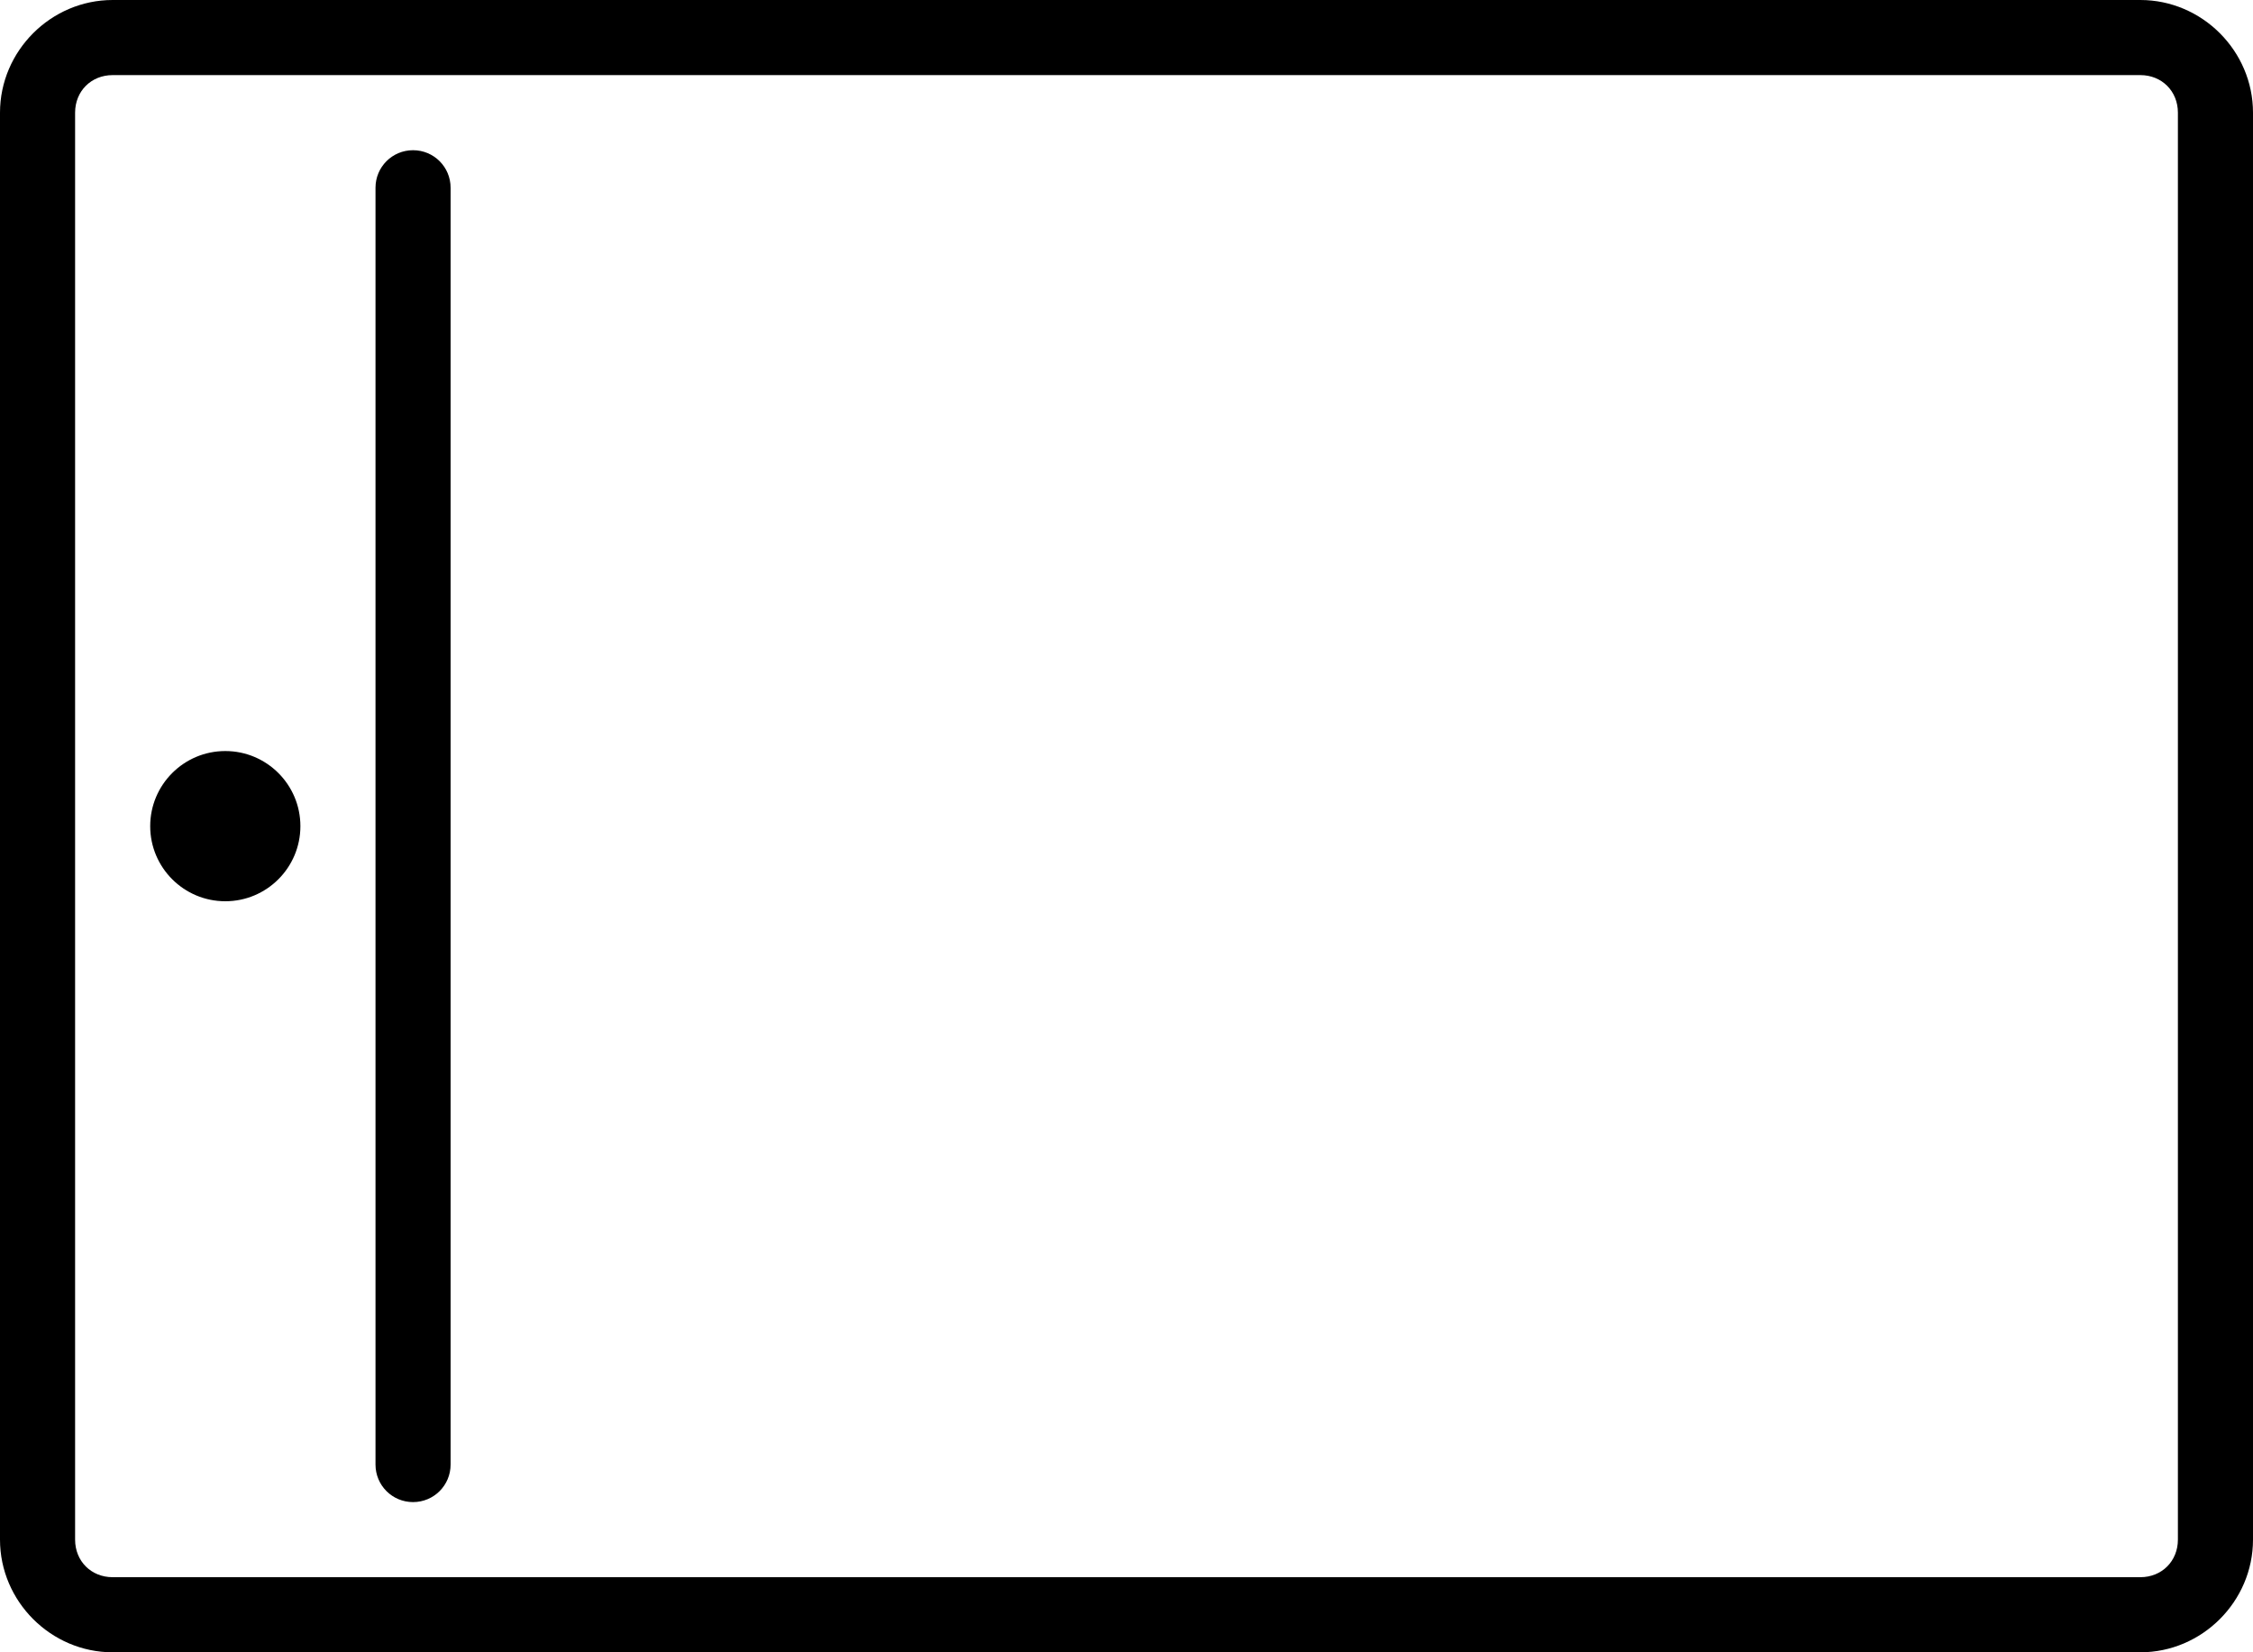 <svg xmlns="http://www.w3.org/2000/svg" xmlns:xlink="http://www.w3.org/1999/xlink" width="30" height="22" version="1.1" viewBox="0 0 30 22"><title>thefactory/element/icons/icnthefactory/element/icons/icn-28</title><desc>Created with Sketch.</desc><g id="Ressources" fill="none" fill-rule="evenodd" stroke="none" stroke-width="1"><g id="thefactory/element/icn/inc-artboard" fill="#000" fill-rule="nonzero" transform="translate(-476, -772)"><path id="Shape" d="M481.5,774 C481.777,774 482,774.223 482,774.5 L482,791.5 C482,791.777 481.777,792 481.5,792 C481.223,792 481,791.777 481,791.5 L481,774.5 C481,774.223 481.223,774 481.5,774 Z M480,783 C480,783.552 479.552,784 479,784 C478.448,784 478,783.552 478,783 C478,782.448 478.448,782 479,782 C479.552,782 480,782.448 480,783 Z M477.5,772 C476.678,772 476,772.678 476,773.5 L476,792.5 C476,793.322 476.678,794 477.5,794 L504.5,794 C505.322,794 506,793.322 506,792.5 L506,773.5 C506,772.678 505.322,772 504.5,772 L477.5,772 Z M477.5,773 L504.5,773 C504.786,773 505,773.214 505,773.5 L505,792.5 C505,792.786 504.786,793 504.5,793 L477.5,793 C477.214,793 477,792.786 477,792.5 L477,773.5 C477,773.214 477.214,773 477.5,773 Z"/></g></g></svg>